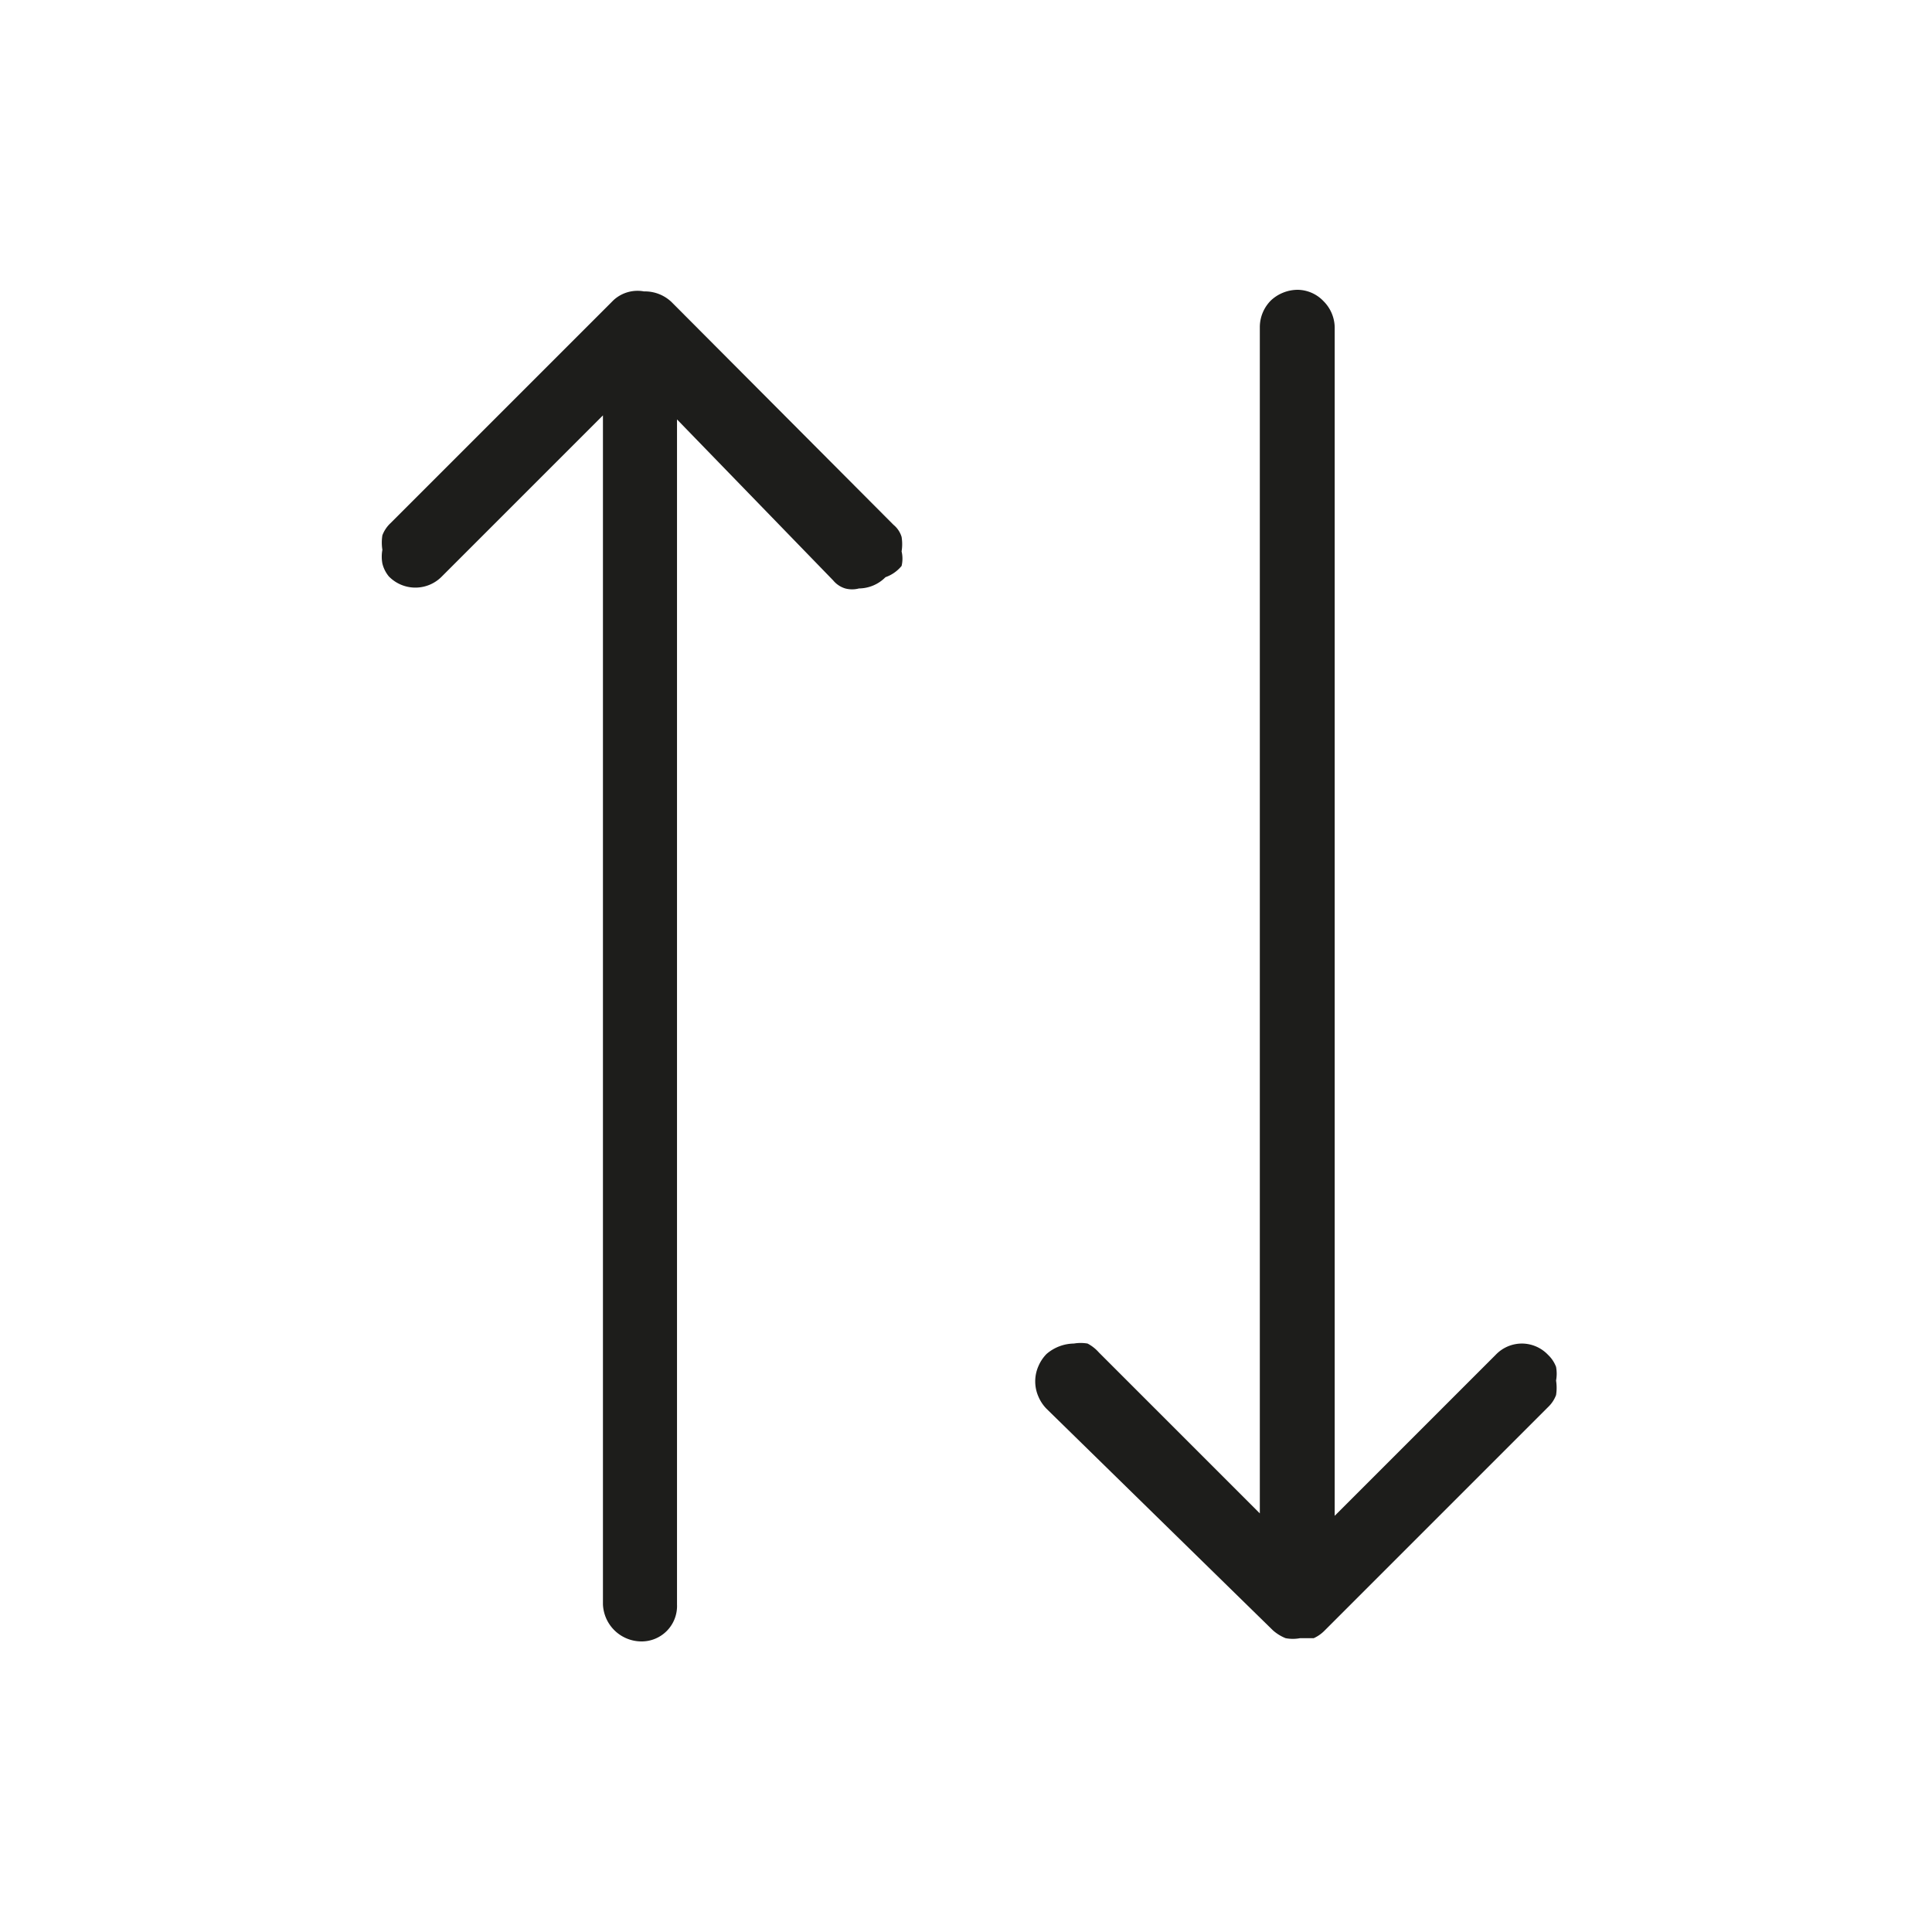 <svg xmlns="http://www.w3.org/2000/svg" viewBox="0 0 24 24"><defs><style>.cls-1{fill:none;}.cls-2{fill:#1d1d1b;}</style></defs><g id="Слой_2" data-name="Слой 2"><g id="Line"><g id="Arrows_Vertical_Line" data-name="Arrows/Vertical/Line"><rect class="cls-1" width="24" height="24"/><path class="cls-2" d="M11,7.17a.47.47,0,0,1-.33.14.33.33,0,0,1-.17,0,.31.31,0,0,1-.15-.1l-1.94-2V19.93a.44.44,0,0,1-.46.46.48.48,0,0,1-.46-.46V5.16l-2,2a.46.46,0,0,1-.66,0A.4.4,0,0,1,4.75,7a.47.47,0,0,1,0-.17.58.58,0,0,1,0-.18.4.4,0,0,1,.1-.15L7.62,3.73A.44.44,0,0,1,8,3.62a.48.48,0,0,1,.34.13l2.76,2.77a.31.31,0,0,1,.1.15.57.57,0,0,1,0,.18.39.39,0,0,1,0,.18A.45.45,0,0,1,11,7.17Z"/><path class="cls-2" d="M13,16.82a.53.53,0,0,1,.34-.13.51.51,0,0,1,.17,0,.49.49,0,0,1,.14.11l2,2V4.06a.47.47,0,0,1,.14-.33.49.49,0,0,1,.33-.13.45.45,0,0,1,.32.14.47.47,0,0,1,.14.32V18.83l2-2a.45.45,0,0,1,.33-.14.45.45,0,0,1,.32.14.4.4,0,0,1,.1.15.47.47,0,0,1,0,.17.58.58,0,0,1,0,.18.4.4,0,0,1-.1.15l-2.77,2.77a.45.45,0,0,1-.14.1l-.17,0a.48.48,0,0,1-.18,0,.54.54,0,0,1-.16-.1L13,17.5a.49.49,0,0,1-.1-.15.47.47,0,0,1,0-.38A.49.49,0,0,1,13,16.82Z"/></g></g></g></svg>